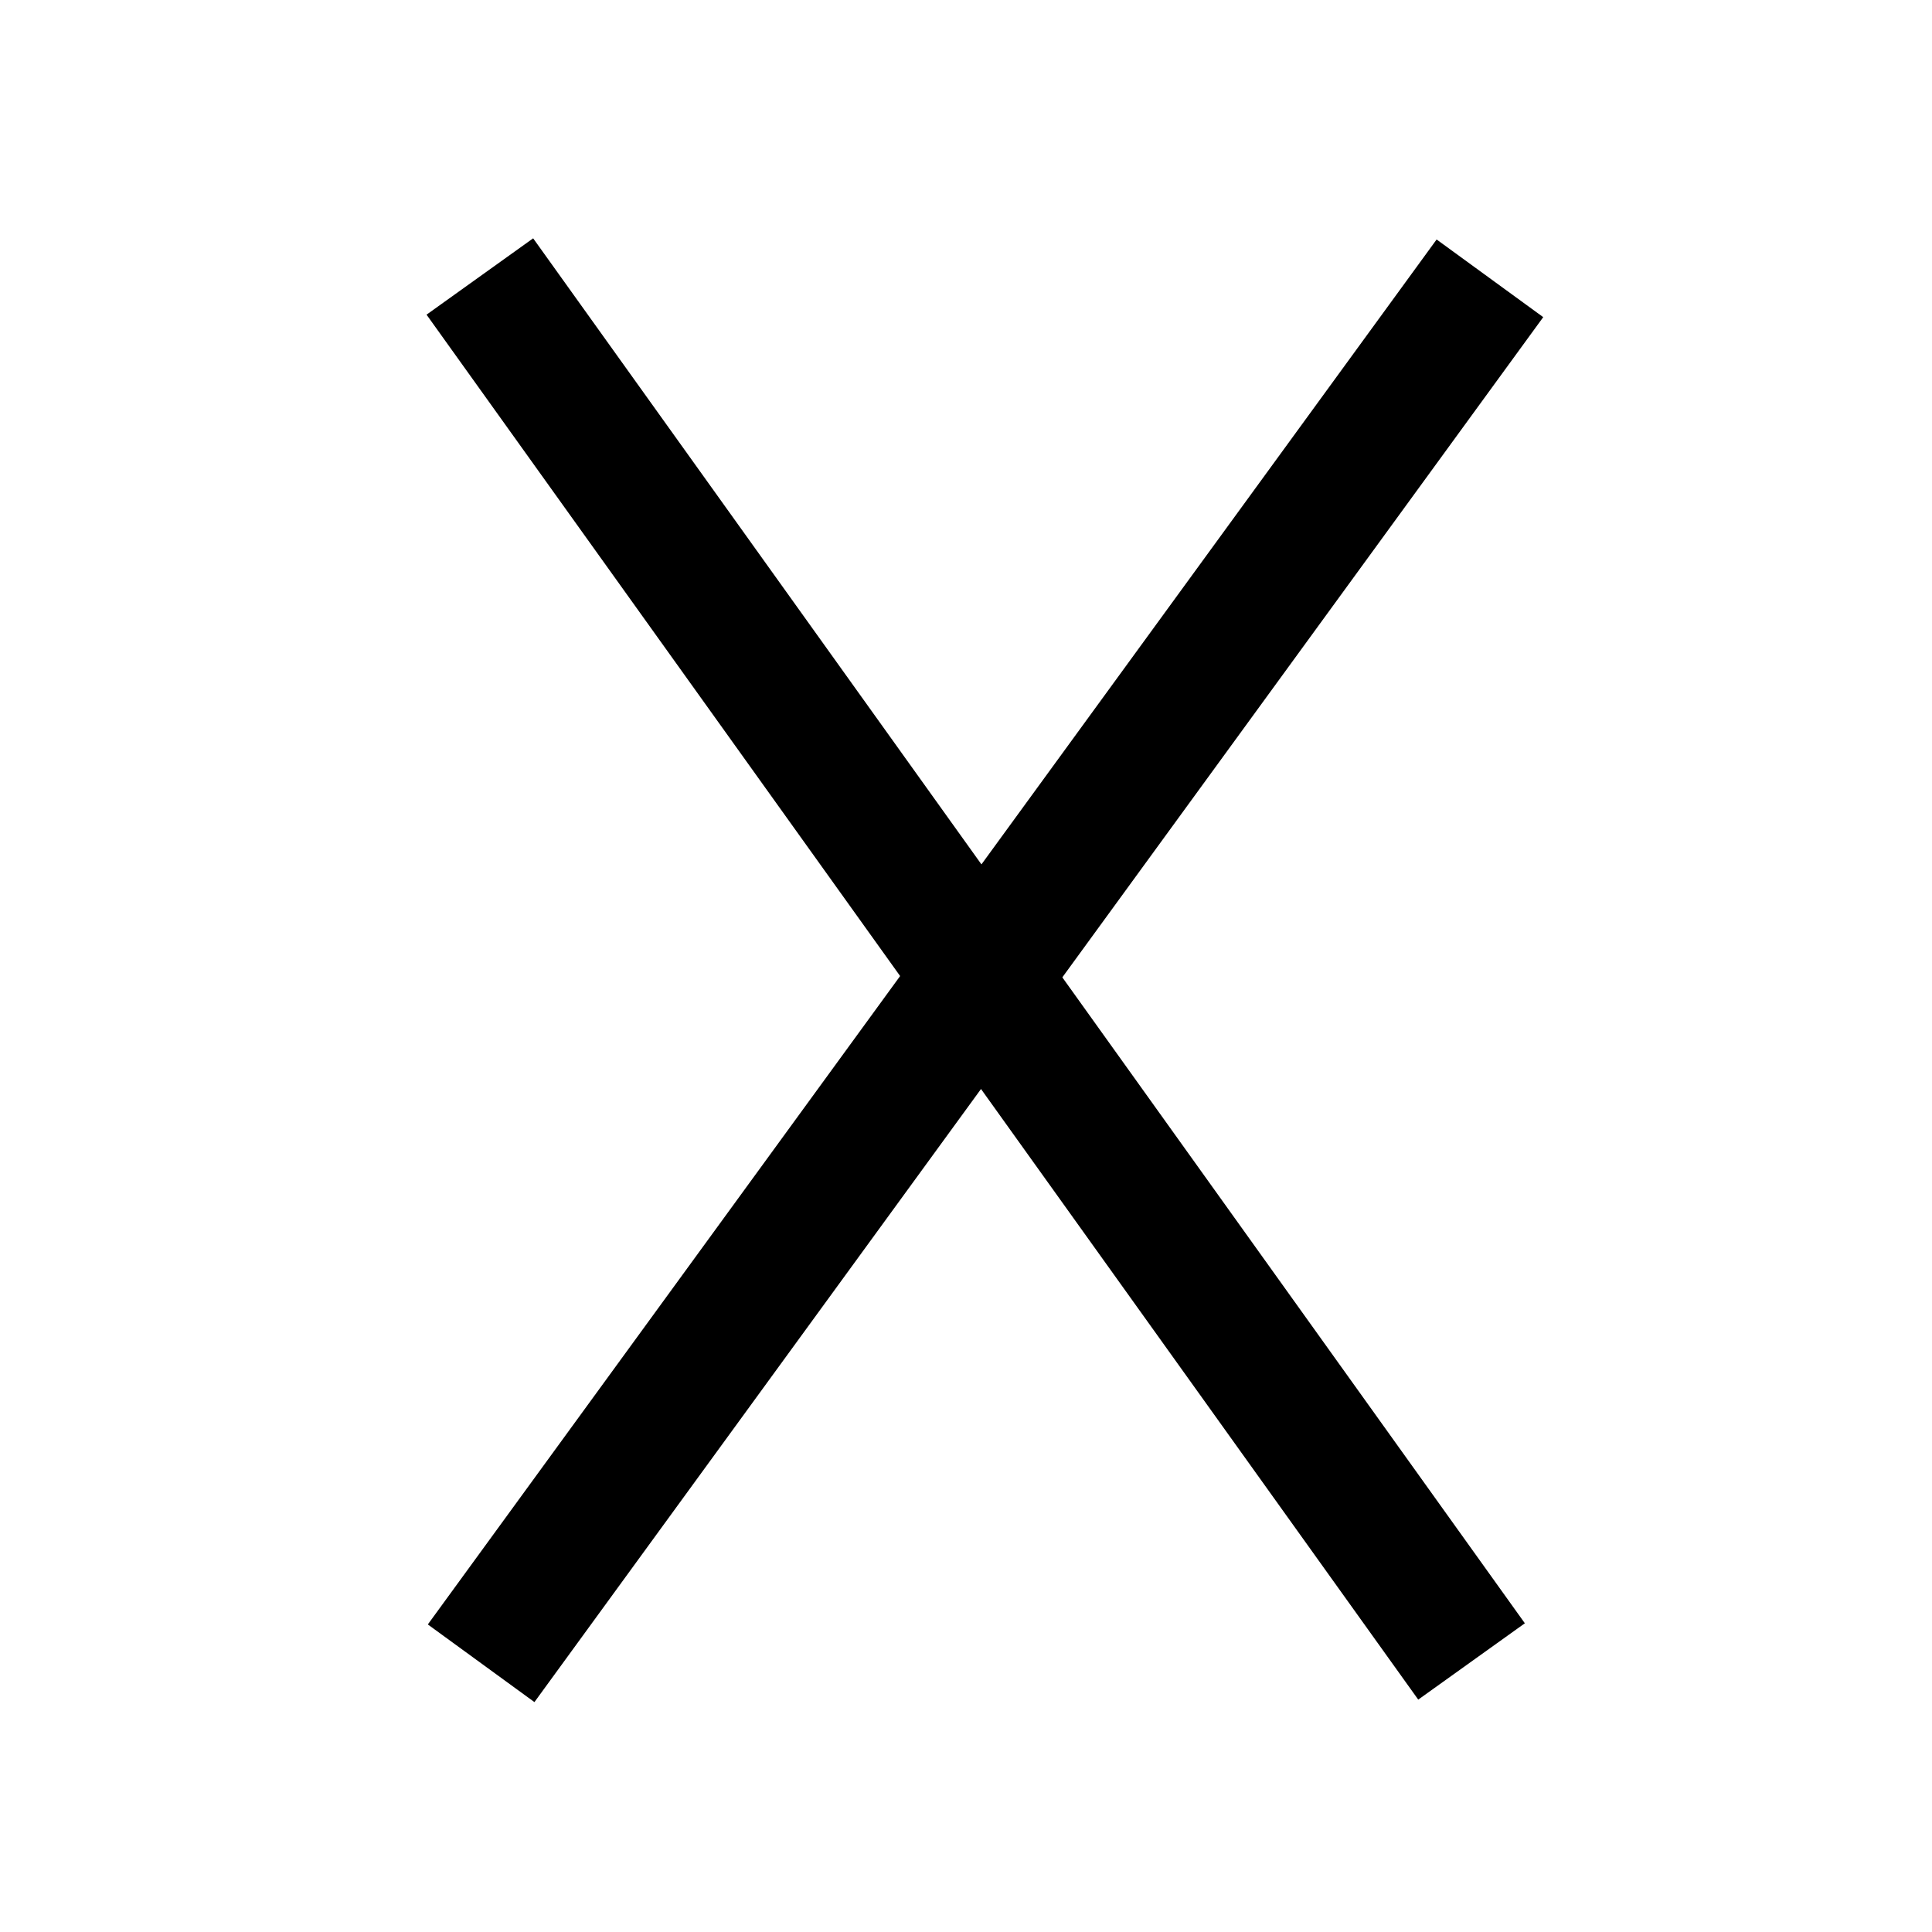 <svg id="Ebene_1" data-name="Ebene 1" xmlns="http://www.w3.org/2000/svg" viewBox="0 0 32 32"><title>menue_icon (12)</title><rect x="2.1" y="14.91" width="28.32" height="2.18" transform="matrix(0.59, -0.81, 0.81, 0.59, -6.23, 19.81)"/><rect x="15.17" y="1.84" width="2.18" height="28.32" transform="matrix(0.81, -0.58, 0.58, 0.81, -6.29, 12.52)"/></svg>
